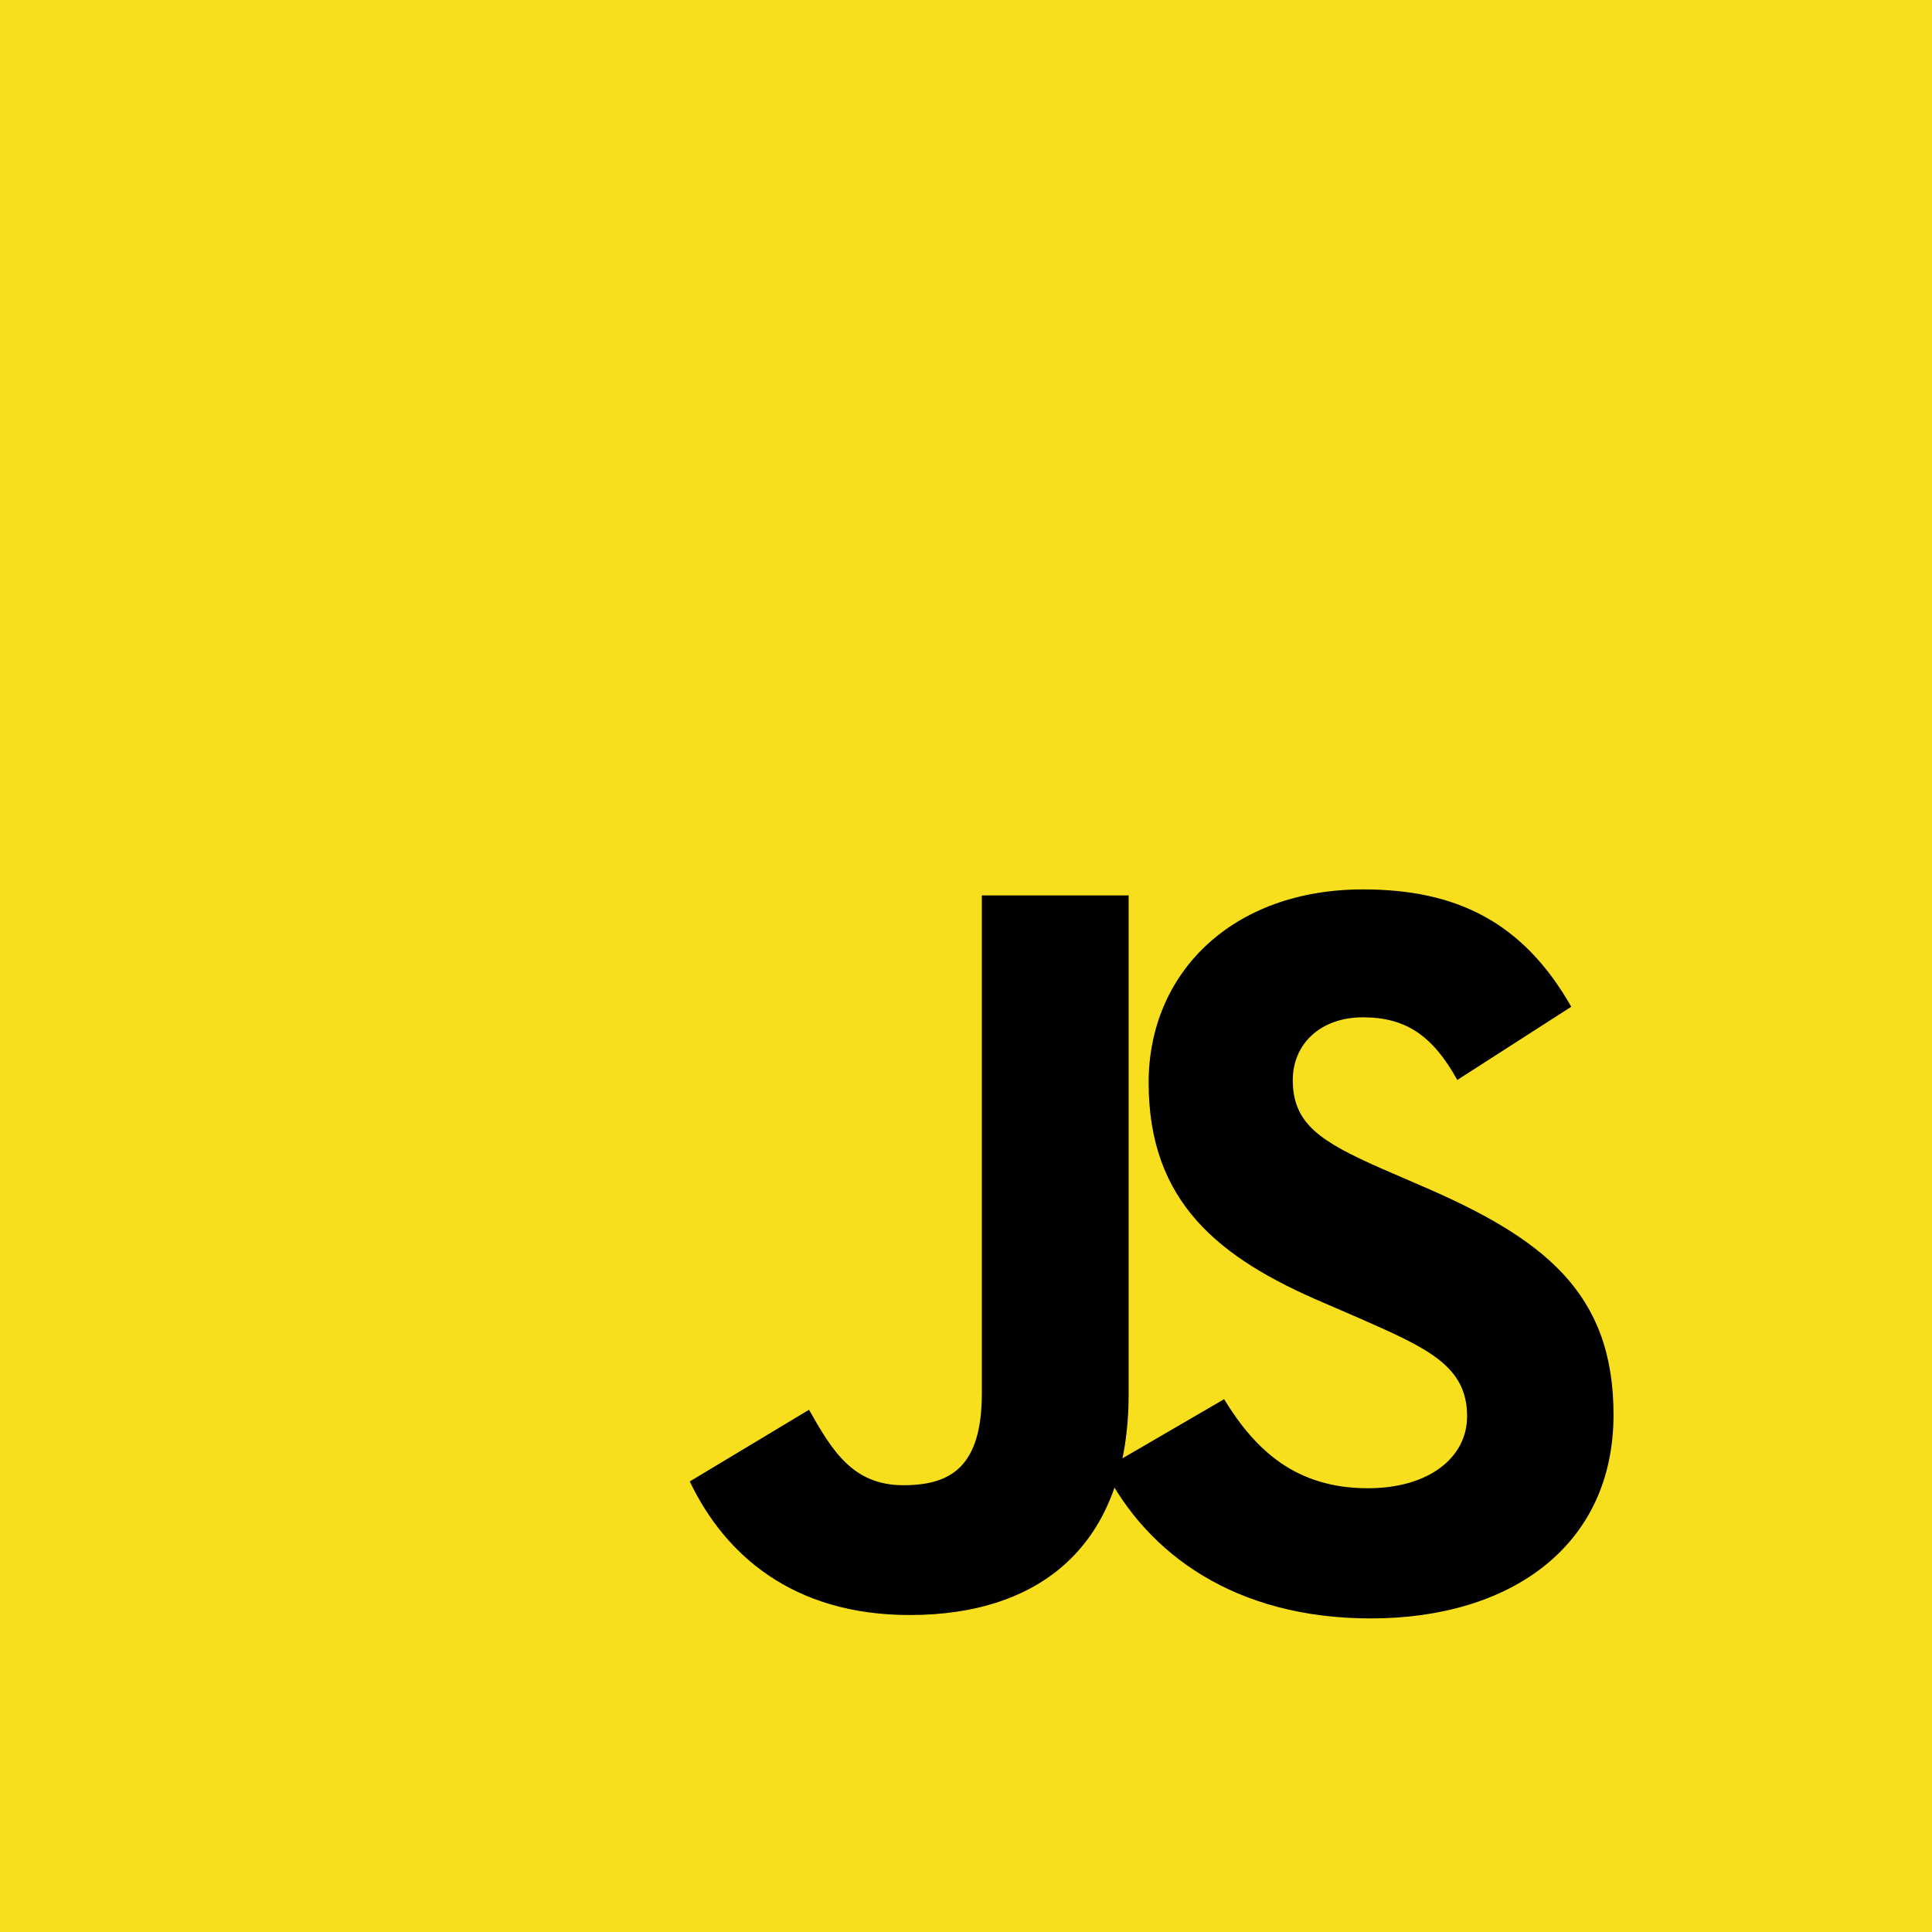 <?xml version="1.0" encoding="UTF-8"?>
<svg xmlns="http://www.w3.org/2000/svg" viewBox="0 0 512 512">
  <rect width="512" height="512" fill="#F7DF1E"/>
  <path d="M324.4,370.8c8.3,13.6,19.1,23.6,38.1,23.6c16,0,26.3-8,26.3-19.1c0-13.3-10.5-18-28.2-25.8l-9.7-4.2c-28-11.9-46.5-26.8-46.5-58.4c0-29.1,22.2-51.2,56.8-51.2c24.7,0,42.4,8.6,55.2,31.1l-30.2,19.4c-6.6-11.9-13.8-16.6-25-16.6c-11.4,0-18.6,7.2-18.6,16.6c0,11.6,7.2,16.3,23.8,23.6l9.7,4.2c33,14.1,51.5,28.5,51.5,60.9c0,34.9-27.4,54-64.3,54c-36,0-59.3-17.1-70.7-39.6L324.4,370.8zM214.4,373.6c6.1,10.8,11.6,20,25,20c12.7,0,20.8-5,20.8-24.4V237.3h38.9v132.1c0,40.3-23.6,58.6-58,58.6c-31.1,0-49.1-16.1-58.3-35.4L214.4,373.6z"/>
</svg>

